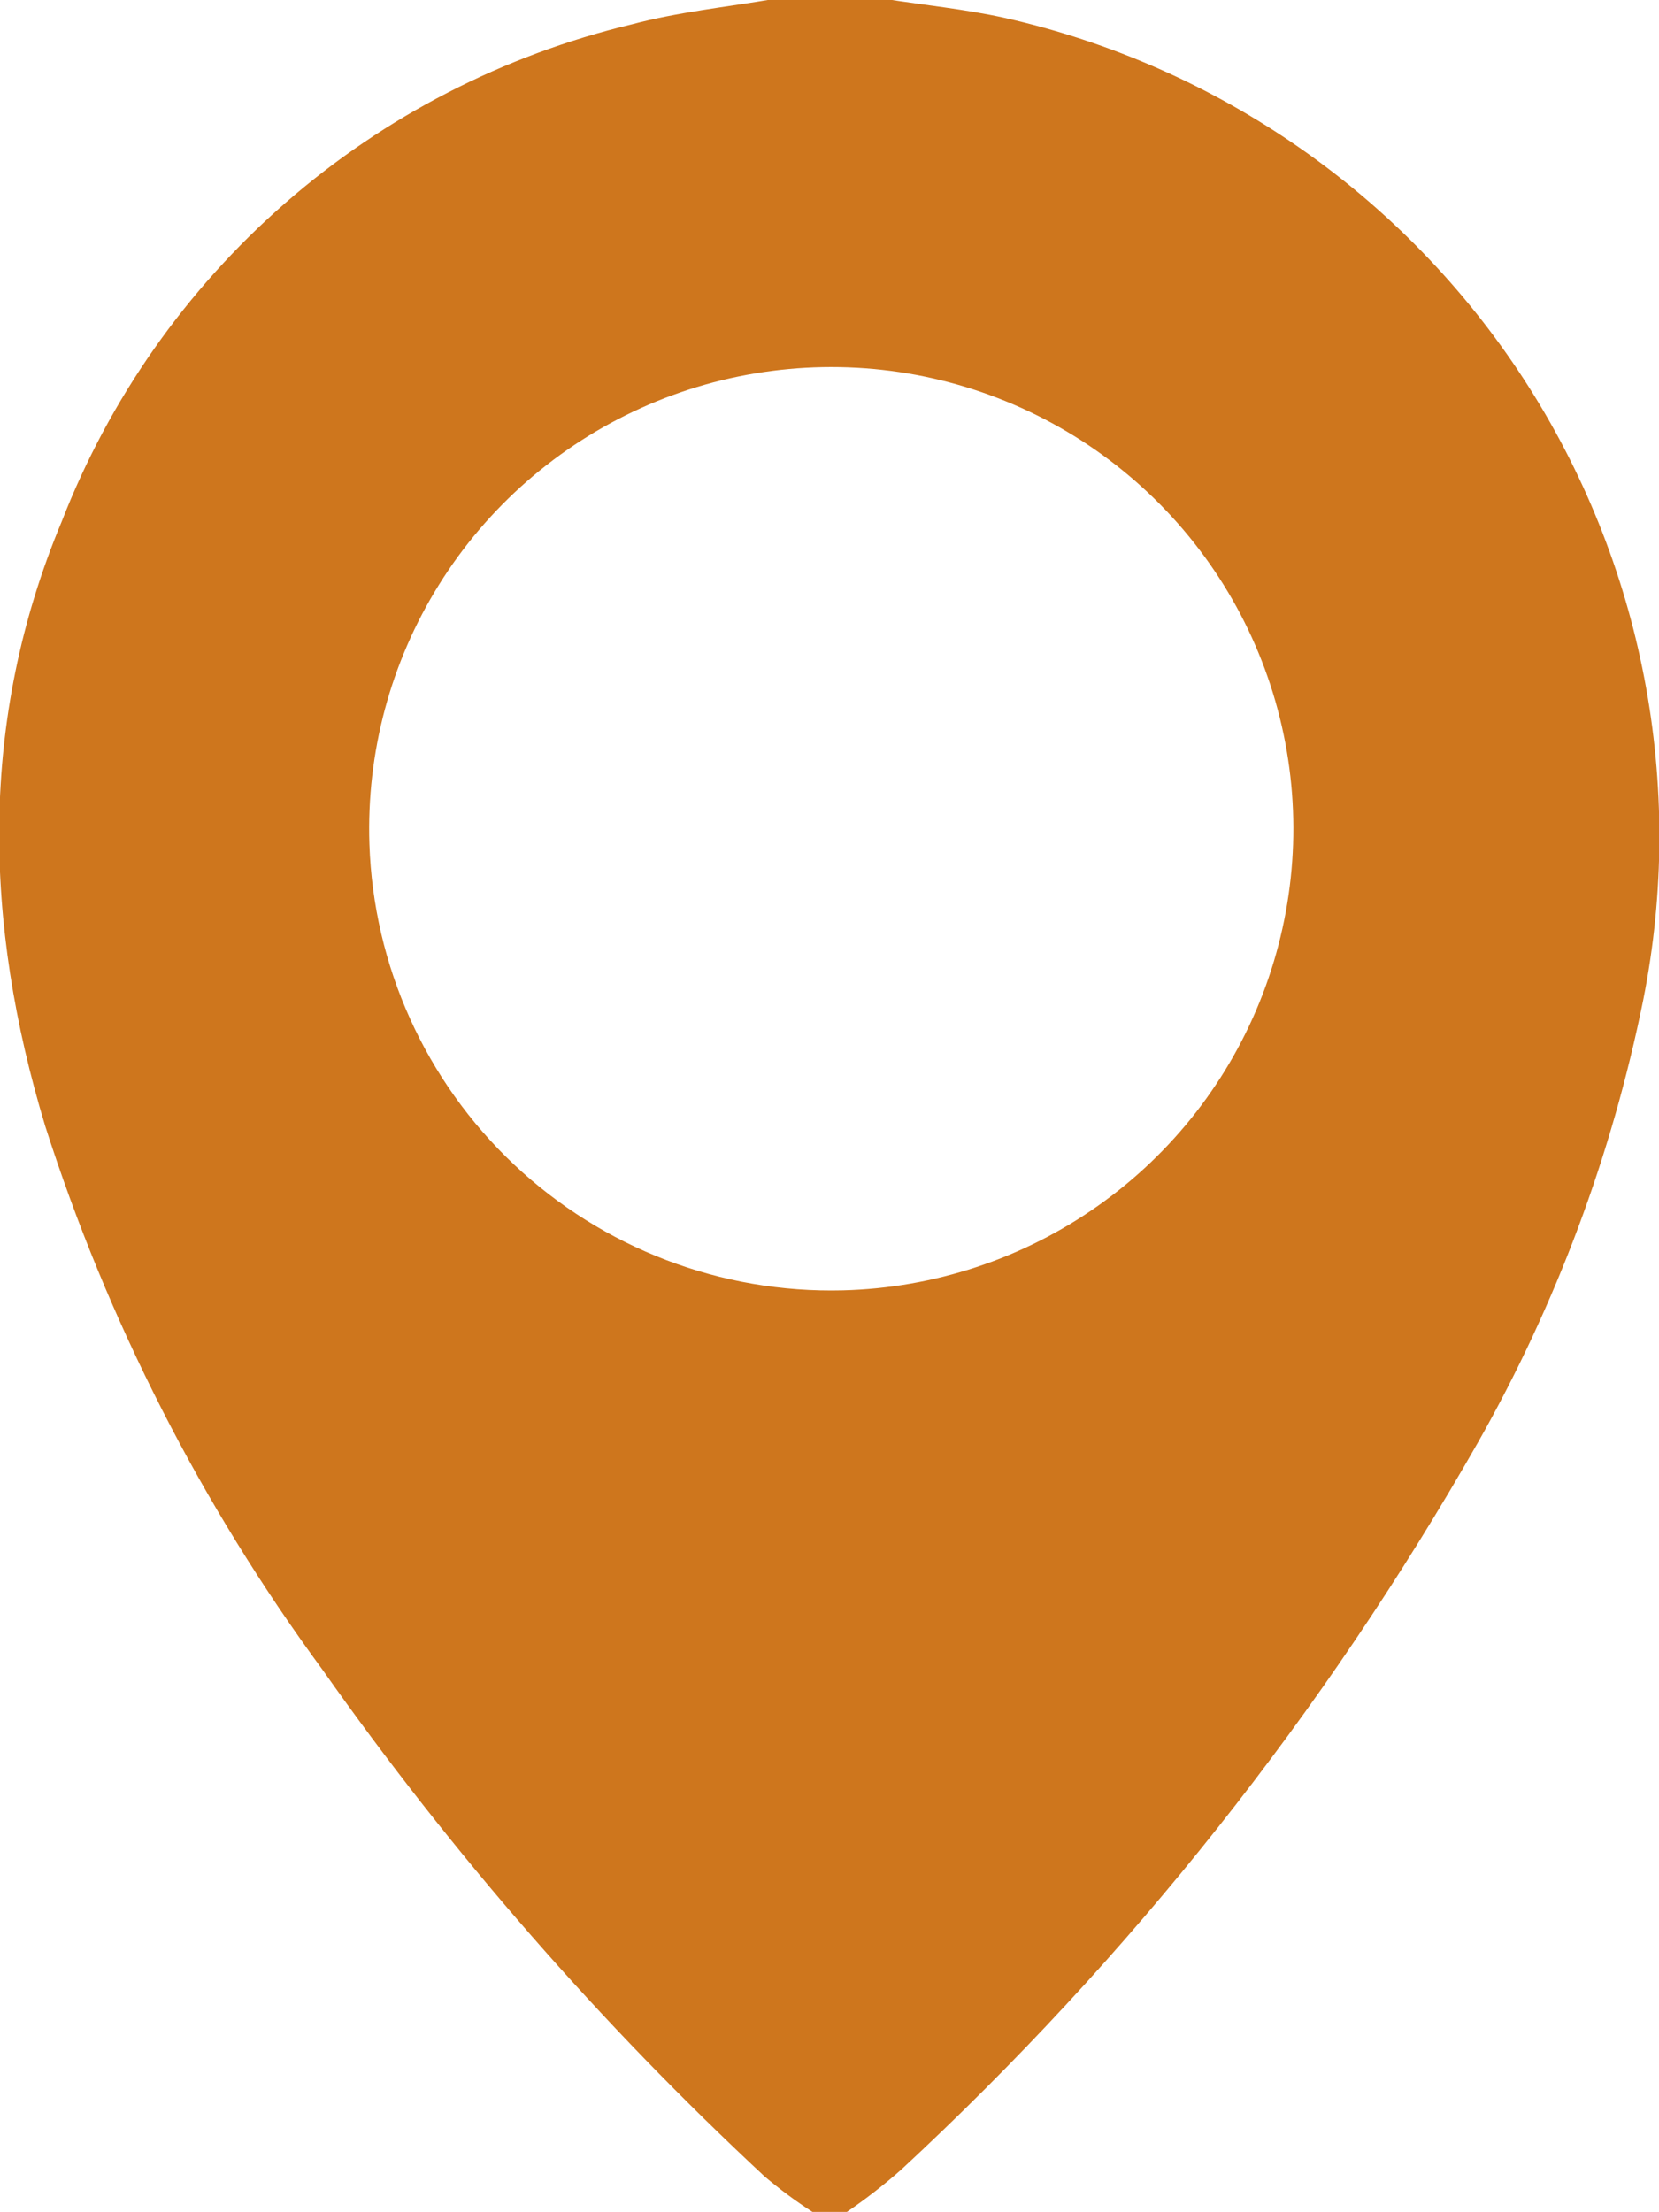 <svg width="21" height="28" viewBox="0 0 21 28" fill="none" xmlns="http://www.w3.org/2000/svg">
<g clip-path="url(#clip0_13_2382)">
<path d="M10.72 27.996H10.284C10.073 27.86 9.871 27.71 9.679 27.548C7.597 25.61 5.721 23.46 4.083 21.135C2.548 19.047 1.363 16.723 0.573 14.255C-0.207 11.684 -0.269 9.116 0.78 6.604C1.384 5.049 2.356 3.664 3.613 2.568C4.87 1.471 6.375 0.696 7.998 0.308C8.583 0.152 9.192 0.09 9.792 -0.012H11.212C11.711 0.066 12.222 0.117 12.717 0.226C15.42 0.836 17.778 2.477 19.288 4.798C20.798 7.12 21.341 9.938 20.801 12.654C20.404 14.618 19.699 16.508 18.711 18.252C16.761 21.677 14.298 24.783 11.407 27.462C11.189 27.654 10.96 27.833 10.72 27.996ZM10.67 16.332C11.828 16.302 12.952 15.93 13.898 15.262C14.845 14.594 15.571 13.66 15.985 12.579C16.399 11.497 16.483 10.317 16.225 9.189C15.967 8.06 15.379 7.033 14.536 6.239C13.693 5.444 12.633 4.918 11.49 4.726C10.347 4.535 9.173 4.687 8.117 5.163C7.06 5.639 6.169 6.418 5.557 7.4C4.944 8.383 4.638 9.525 4.676 10.683C4.727 12.224 5.385 13.682 6.508 14.741C7.631 15.799 9.127 16.371 10.67 16.332Z" fill="#CE761D"/>
</g>
<defs>
<clipPath id="clip0_13_2382">
<rect width="21" height="28" fill="white"/>
</clipPath>
</defs>
</svg>
